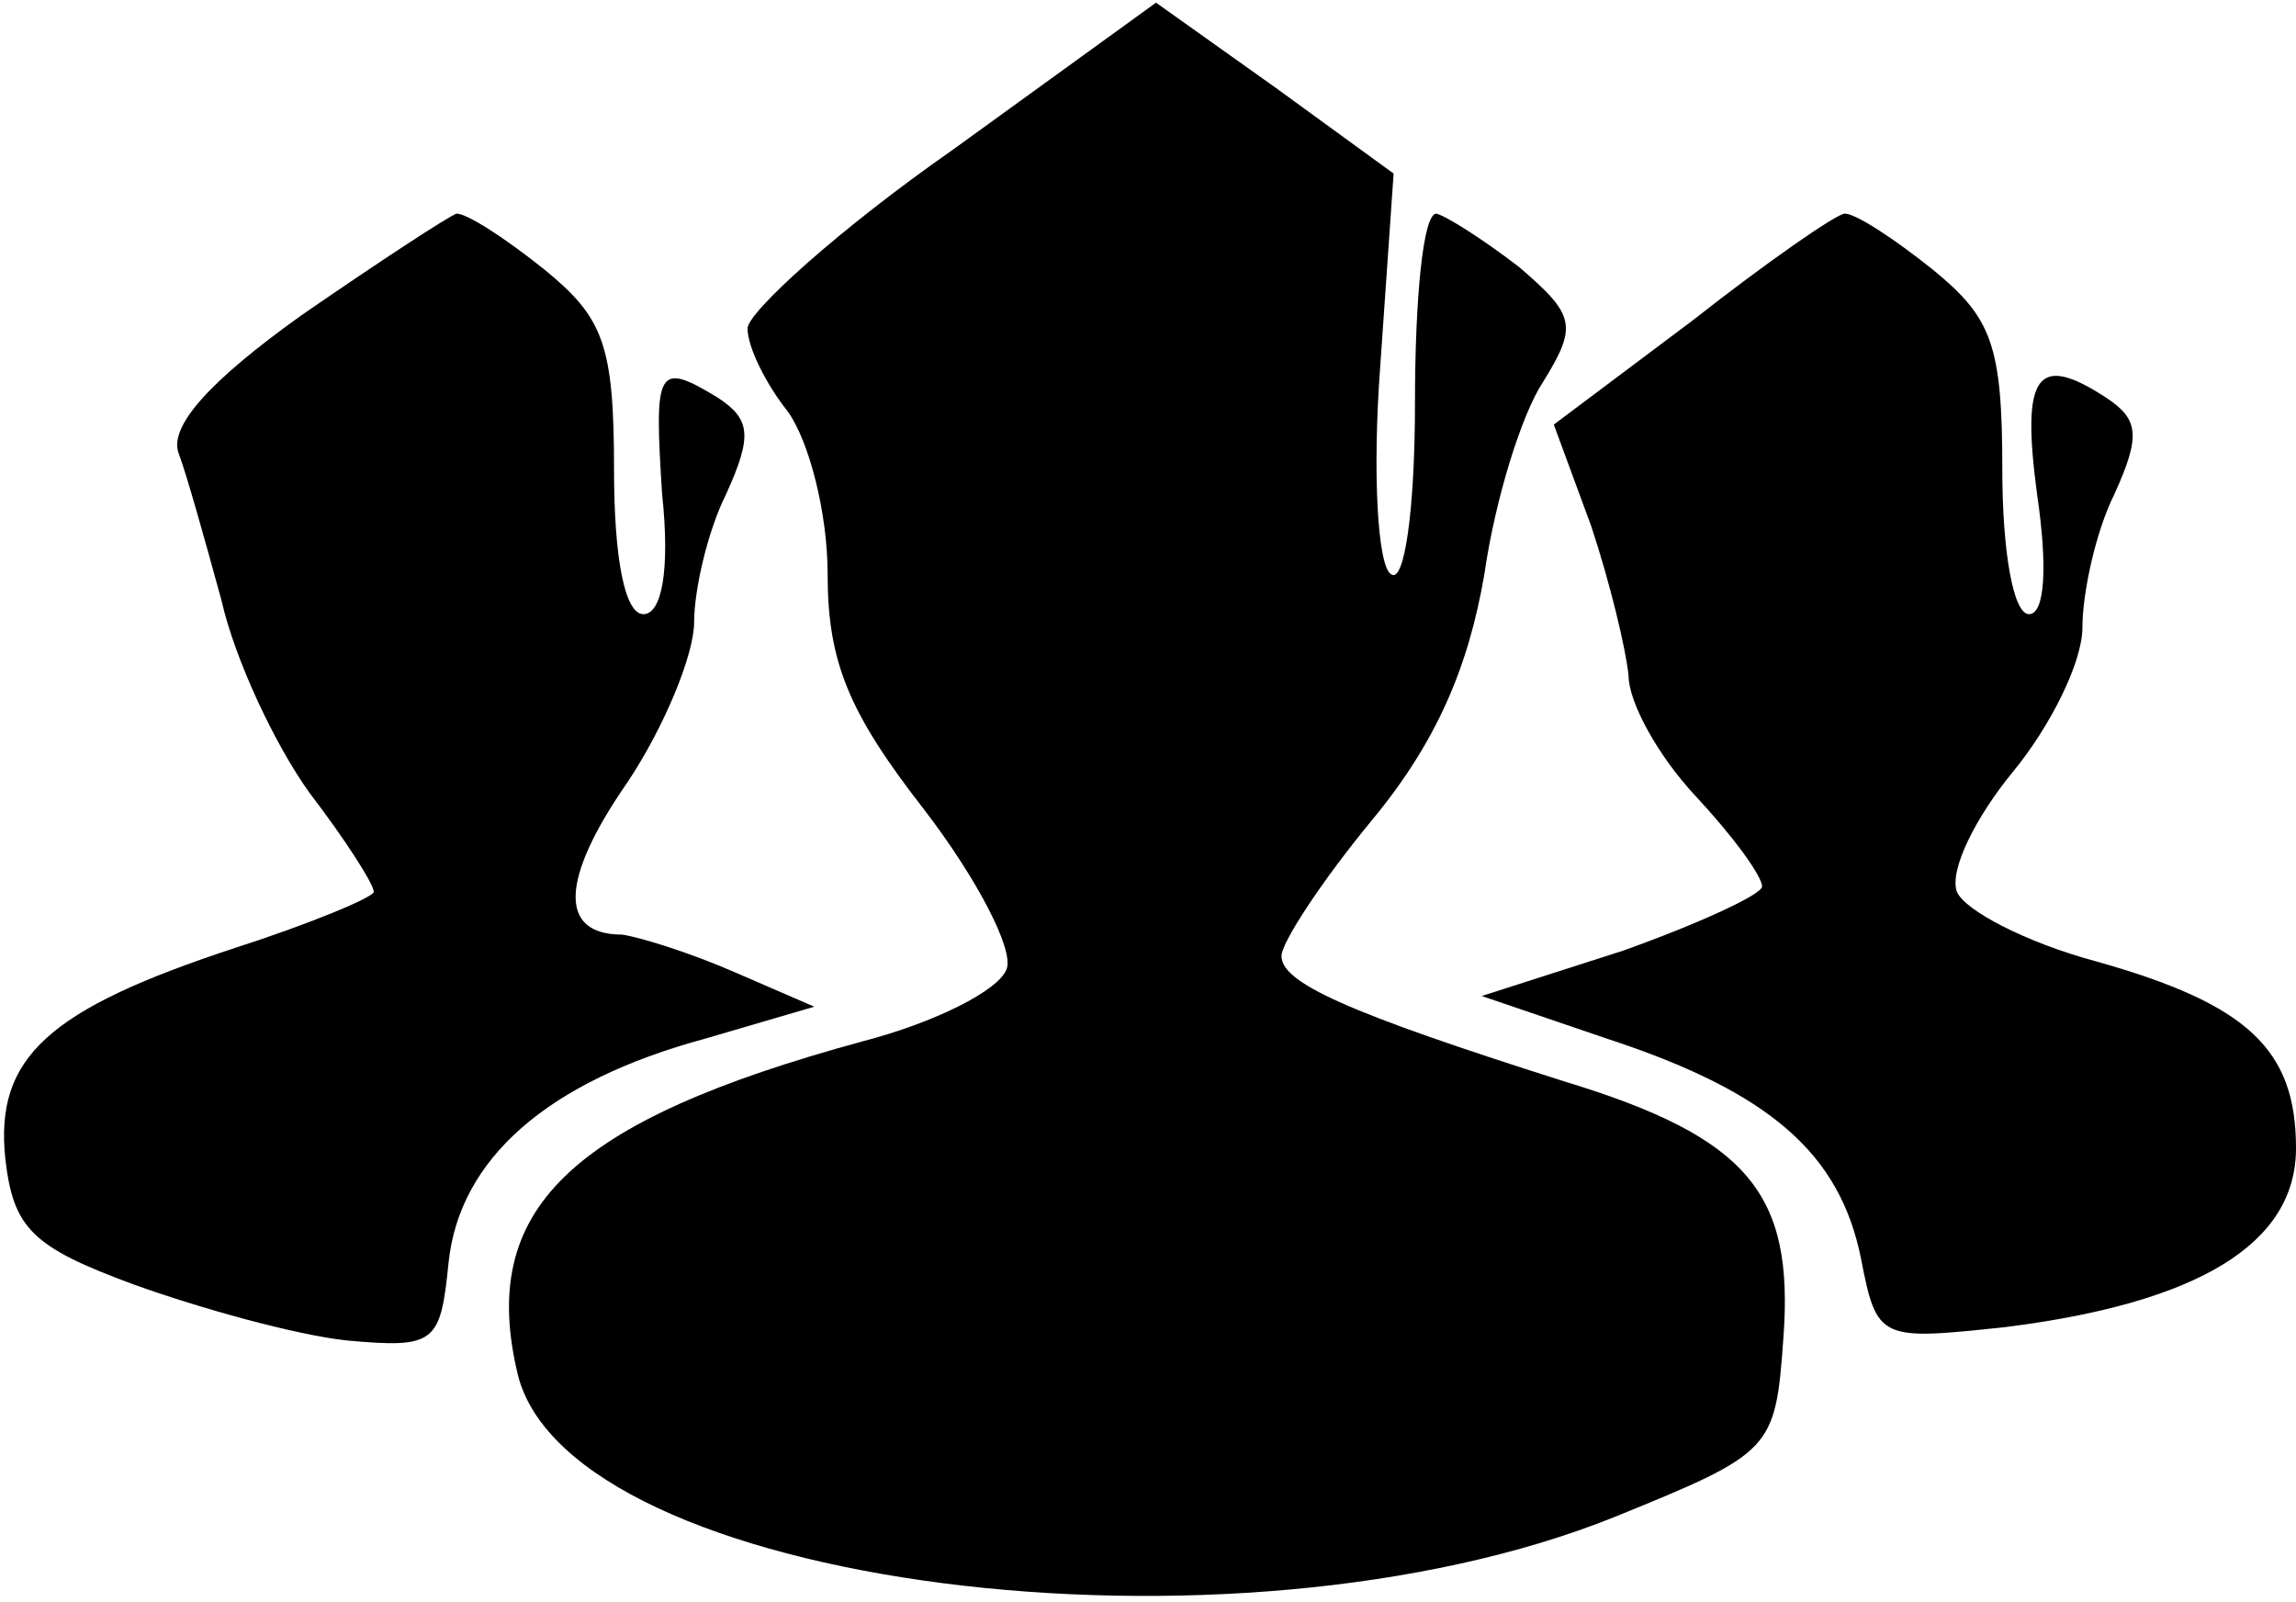 <?xml version="1.0" standalone="no"?>
<!DOCTYPE svg PUBLIC "-//W3C//DTD SVG 20010904//EN"
 "http://www.w3.org/TR/2001/REC-SVG-20010904/DTD/svg10.dtd">
<svg version="1.0" xmlns="http://www.w3.org/2000/svg"
 width="86pt" height="60pt" viewBox="0 0 86 60"
 preserveAspectRatio="xMidYMid meet">
<g transform="translate(0,60) scale(0.1,-0.1)"
fill="#000000" stroke="none">
<path d="M357 544 c-43 -30 -77 -61 -77 -67 0 -7 7 -21 15 -31 8 -11 15 -38
15 -61 0 -33 8 -52 36 -88 20 -26 34 -53 31 -60 -3 -8 -27 -20 -54 -27 -110
-30 -144 -63 -129 -125 20 -79 267 -111 411 -53 59 24 60 25 63 67 4 54 -13
75 -82 96 -82 26 -106 37 -106 47 0 5 15 28 34 51 24 29 36 57 42 92 4 28 14
60 22 72 13 21 12 25 -9 43 -13 10 -27 19 -31 20 -5 0 -8 -32 -8 -71 0 -40 -4
-68 -9 -64 -5 3 -7 38 -4 78 l5 72 -44 32 -45 32 -76 -55z"/>
<path d="M113 482 c-35 -25 -50 -42 -46 -52 3 -8 10 -33 16 -55 5 -22 20 -54
33 -72 13 -17 24 -34 24 -37 0 -2 -24 -12 -52 -21 -70 -23 -90 -41 -86 -79 3
-26 10 -33 48 -47 25 -9 61 -19 80 -21 33 -3 35 -1 38 29 4 39 37 68 96 84
l41 12 -30 13 c-16 7 -35 13 -42 14 -24 0 -23 21 2 57 14 21 25 48 25 60 0 12
5 34 12 48 10 22 9 28 -3 36 -23 14 -24 11 -21 -36 3 -28 0 -45 -7 -45 -7 0
-11 21 -11 54 0 47 -4 57 -26 75 -15 12 -29 21 -33 21 -3 -1 -29 -18 -58 -38z"/>
<path d="M634 480 l-52 -39 14 -38 c7 -21 13 -46 14 -56 0 -10 11 -30 25 -45
14 -15 25 -30 25 -34 0 -3 -24 -14 -52 -24 l-53 -17 47 -16 c61 -20 87 -43 95
-82 6 -31 7 -31 54 -26 72 9 109 31 109 67 0 37 -18 54 -75 70 -26 7 -49 19
-52 26 -3 8 7 28 21 45 14 17 26 41 26 54 0 13 5 36 12 50 10 22 9 28 -3 36
-26 17 -32 9 -26 -36 4 -27 3 -45 -3 -45 -6 0 -10 24 -10 54 0 47 -4 57 -26
75 -15 12 -29 21 -33 21 -3 0 -29 -18 -57 -40z"/>
</g>
</svg>
